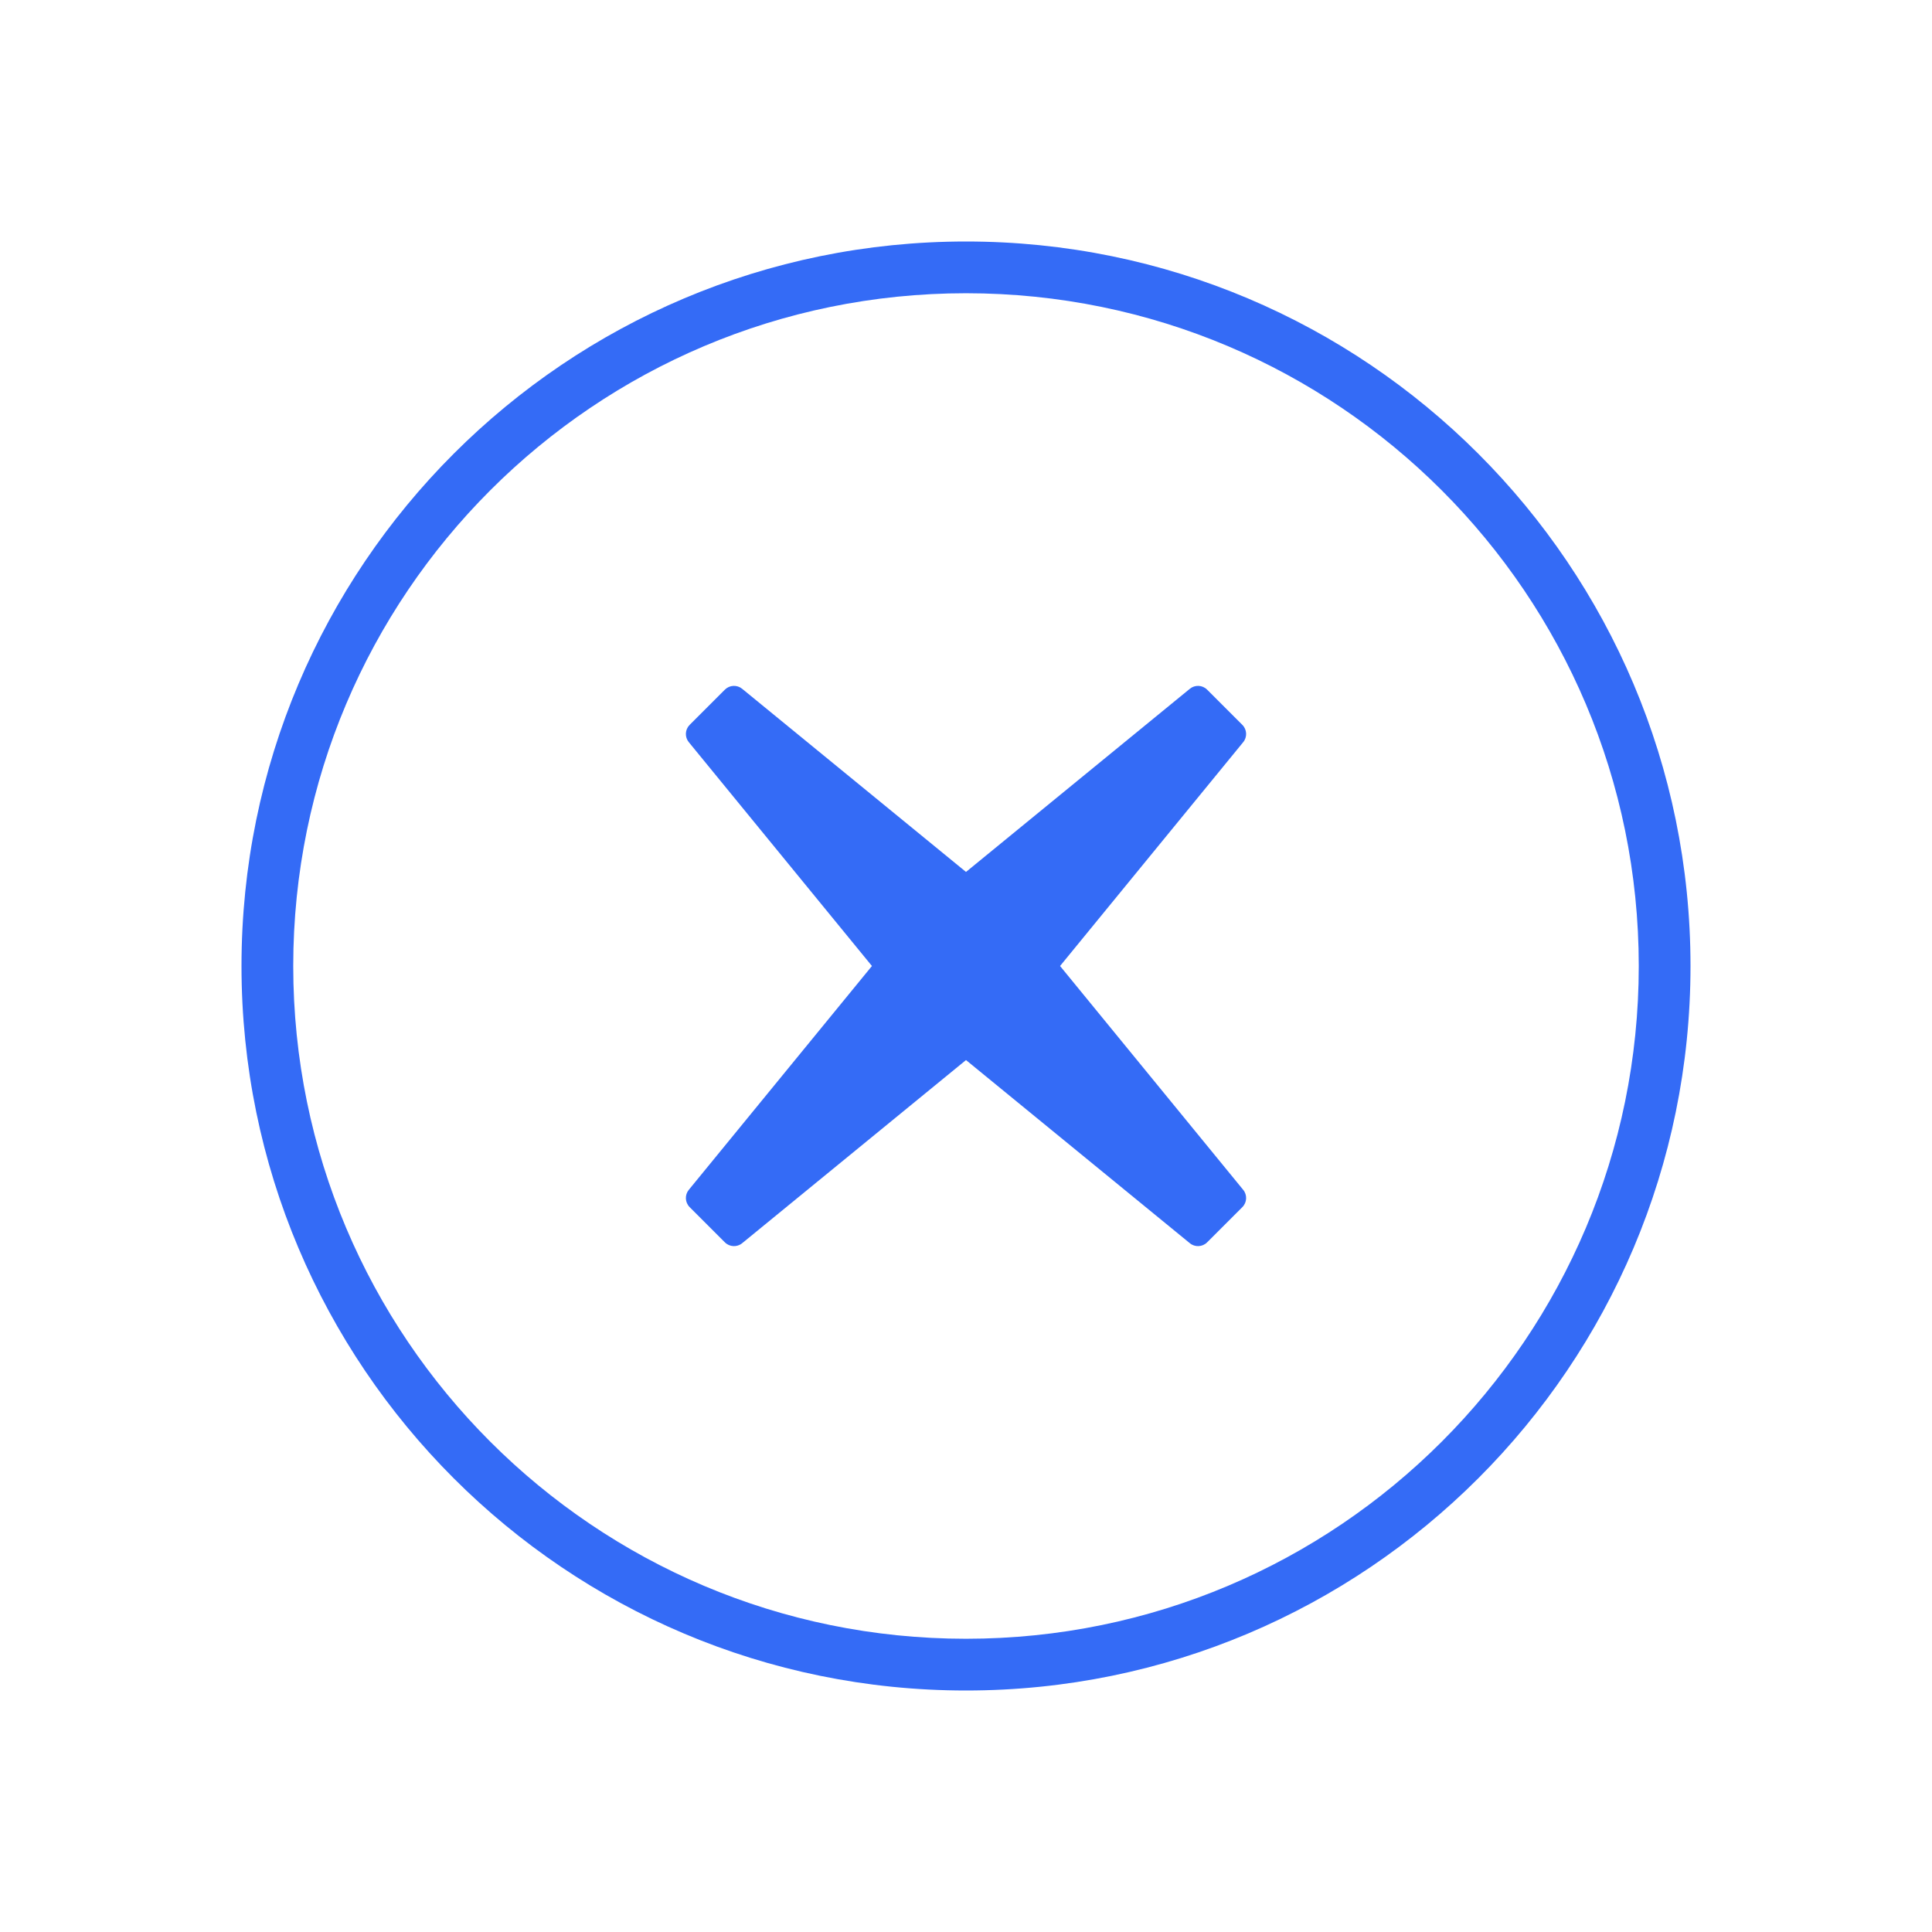 <!--?xml version="1.0" encoding="UTF-8"?-->
<svg width="32px" height="32px" viewBox="0 0 32 32" version="1.1" xmlns="http://www.w3.org/2000/svg" xmlns:xlink="http://www.w3.org/1999/xlink">
    <title>201.错误、危险</title>
    <g id="201.错误、危险" stroke="none" stroke-width="1" fill="none" fill-rule="evenodd">
        <g id="错误、危险" transform="translate(4, 4)" fill="#000000" fill-rule="nonzero">
            <path d="M12,0 C18.627,0 24,5.373 24,12 C24,18.627 18.627,24 12,24 C5.373,24 0,18.627 0,12 C0,5.373 5.373,0 12,0 Z M12,0.857 C5.846,0.857 0.857,5.846 0.857,12 C0.857,18.154 5.846,23.143 12,23.143 C18.154,23.143 23.143,18.154 23.143,12 C23.143,5.846 18.154,0.857 12,0.857 Z M15.994,7.423 L16.577,8.006 C16.655,8.084 16.661,8.208 16.591,8.293 L13.558,12 L16.591,15.707 C16.661,15.792 16.655,15.916 16.577,15.994 L15.994,16.577 C15.916,16.655 15.792,16.661 15.707,16.591 L12,13.558 L8.293,16.591 C8.208,16.661 8.084,16.655 8.006,16.577 L7.423,15.994 C7.345,15.916 7.339,15.792 7.409,15.707 L10.442,12 L7.409,8.293 C7.339,8.208 7.345,8.084 7.423,8.006 L8.006,7.423 C8.084,7.345 8.208,7.339 8.293,7.409 L12,10.442 L15.707,7.409 C15.792,7.339 15.916,7.345 15.994,7.423 Z" id="形状" fill="#346bf6"></path>
        </g>
    </g>
</svg>
